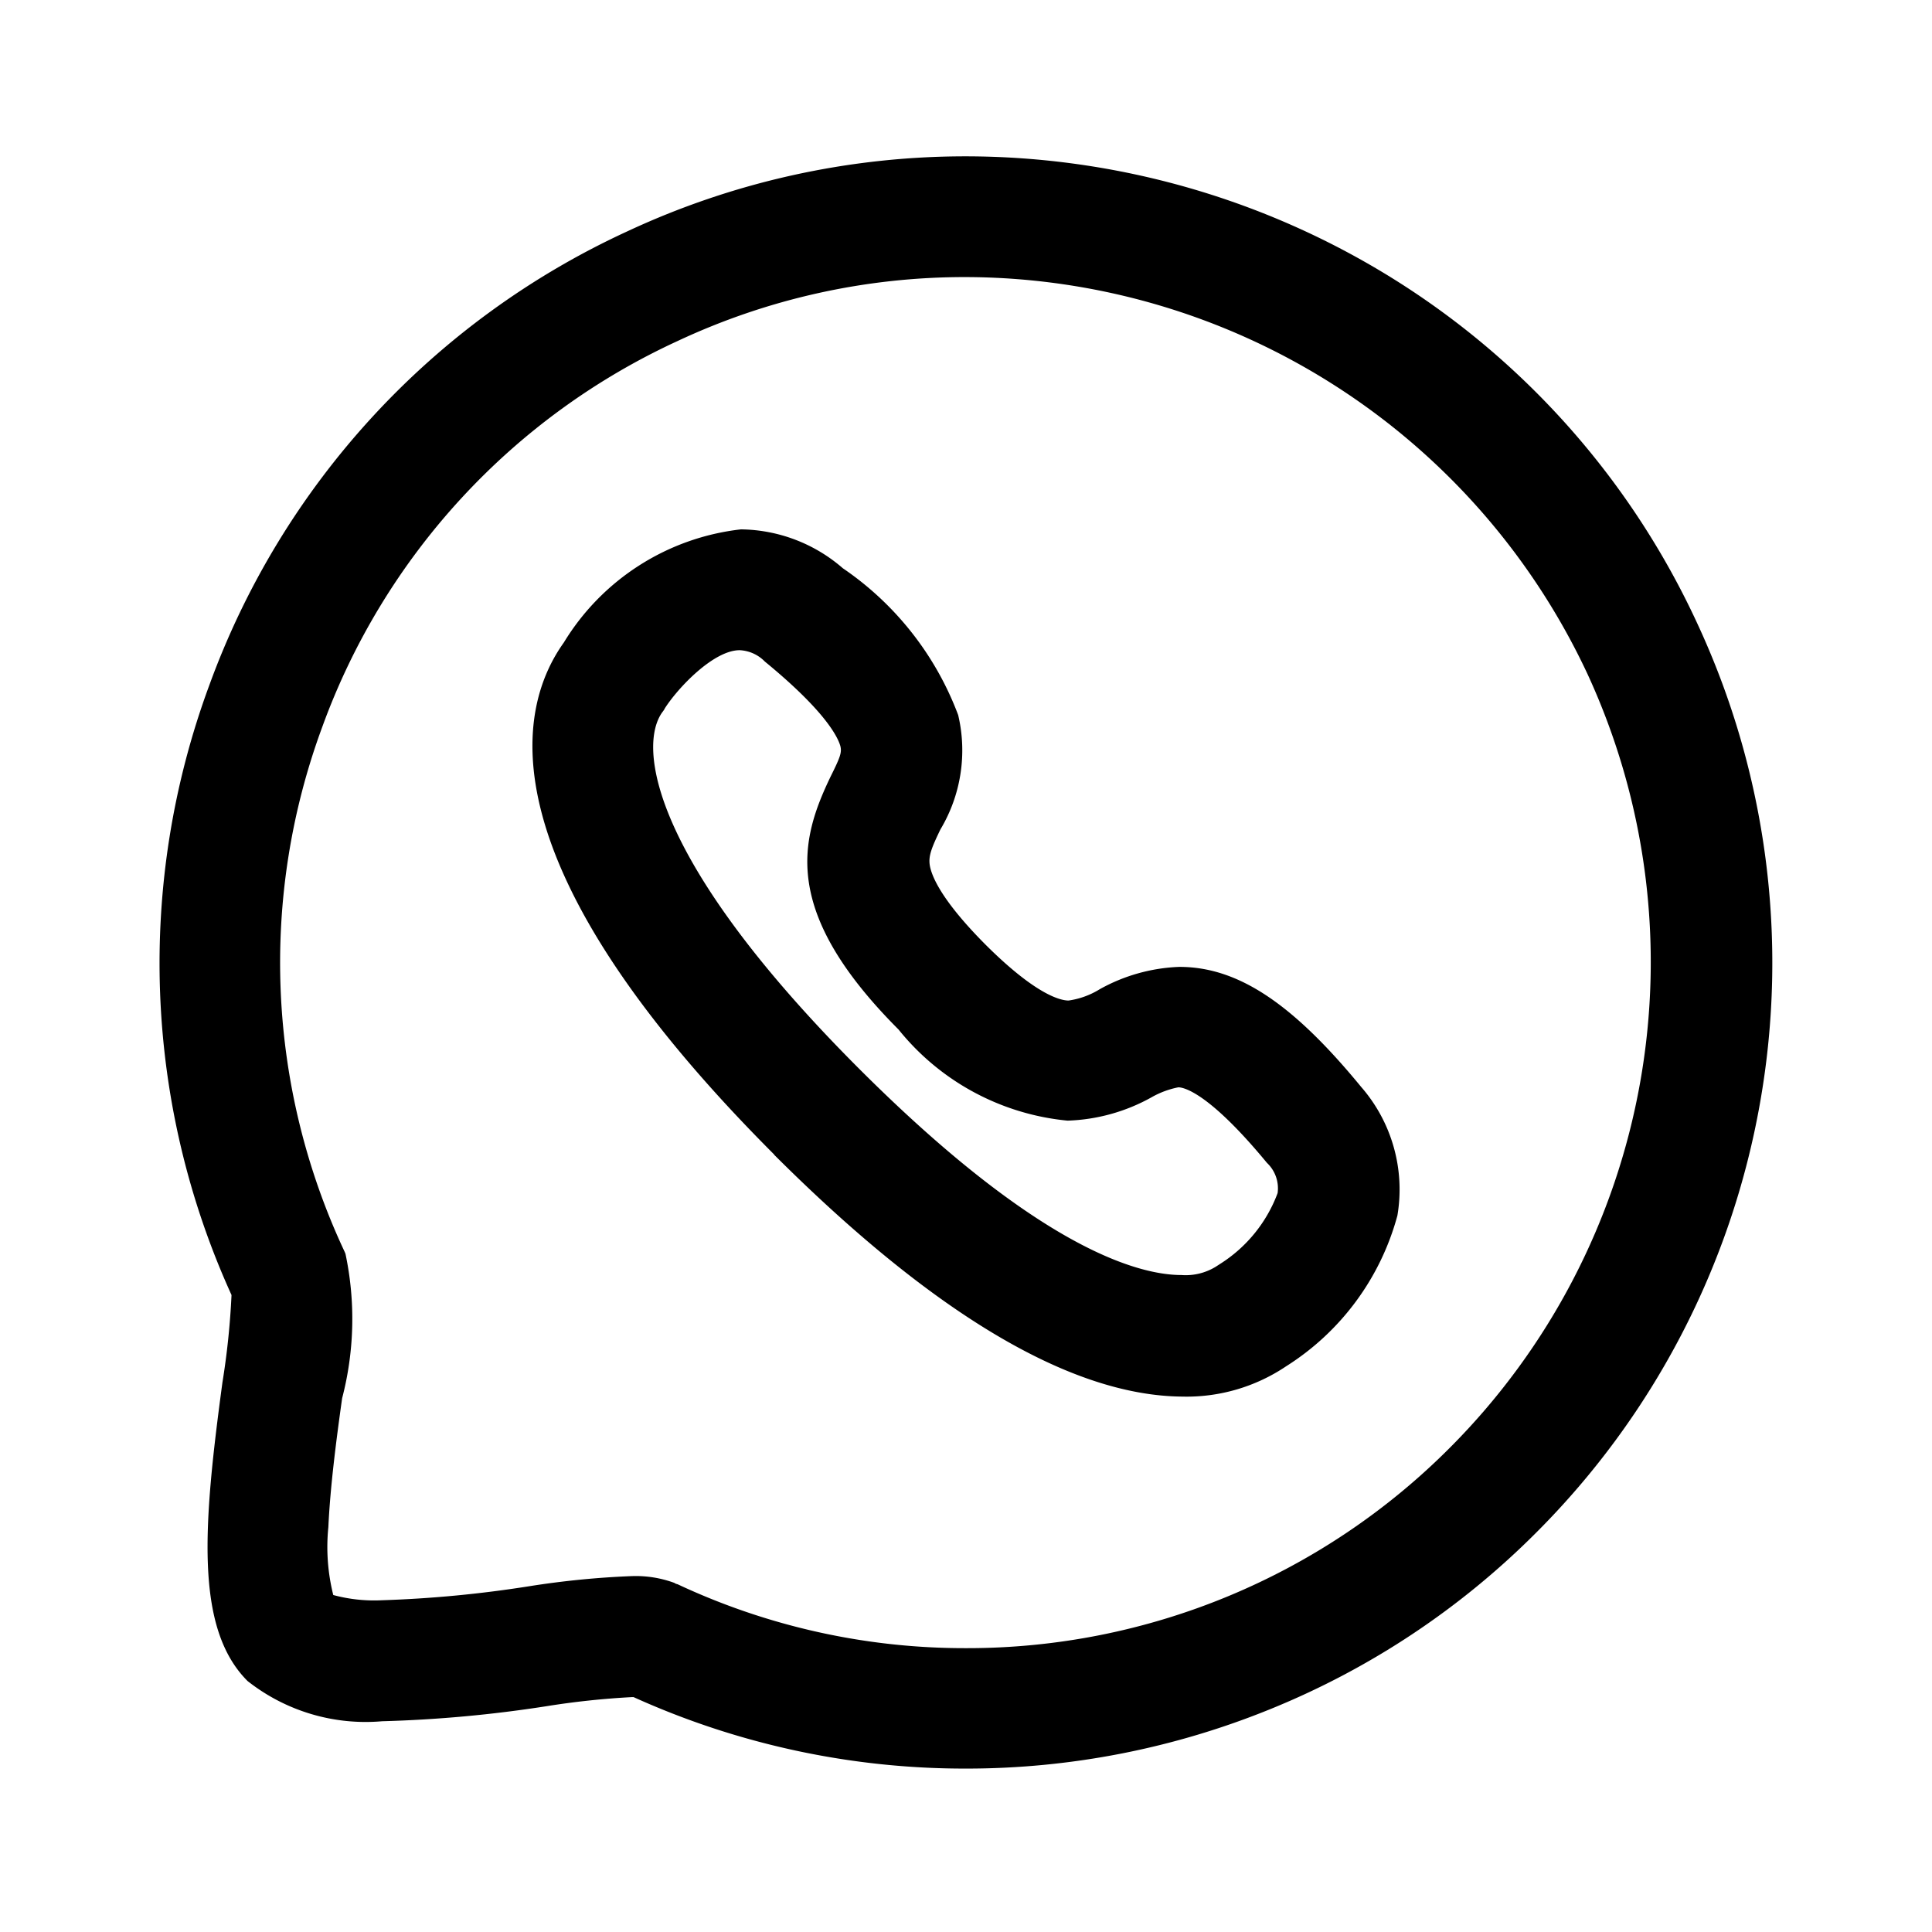 <svg xmlns="http://www.w3.org/2000/svg" width="24" height="24" viewBox="0 0 24 24">
  <g id="Icons_WhatsApp" data-name="Icons/WhatsApp" transform="translate(1390 -2619)">
    <rect id="Container" width="24" height="24" transform="translate(-1390 2619)" fill="none"/>
    <path id="WhatsApp" d="M-15133.112-650.863h-.016a10.051,10.051,0,0,0-1.071.114,16.037,16.037,0,0,1-2.036.186,2.368,2.368,0,0,1-1.672-.5c-.661-.661-.548-1.953-.312-3.708a9.564,9.564,0,0,0,.113-1.087,9.951,9.951,0,0,1-.277-7.572,9.947,9.947,0,0,1,5.187-5.638,9.933,9.933,0,0,1,4.21-.935,10.06,10.06,0,0,1,5.327,1.531,9.969,9.969,0,0,1,3.761,4.271,10,10,0,0,1,.779,5.961,10,10,0,0,1-2.777,5.331,9.944,9.944,0,0,1-3.29,2.189,10.016,10.016,0,0,1-3.8.745A9.977,9.977,0,0,1-15133.112-650.863Zm.509-1.417a.115.115,0,0,0,.038.015,8.411,8.411,0,0,0,3.583.794,8.462,8.462,0,0,0,6.021-2.5,8.54,8.54,0,0,0,1.7-9.6,8.547,8.547,0,0,0-7.728-4.932,8.4,8.4,0,0,0-3.575.794,8.452,8.452,0,0,0-4.415,4.795,8.448,8.448,0,0,0,.273,6.508.39.39,0,0,1,.016.038,3.907,3.907,0,0,1-.042,1.793c-.072.513-.148,1.1-.171,1.6a2.454,2.454,0,0,0,.061.844,1.945,1.945,0,0,0,.6.065,14.693,14.693,0,0,0,1.839-.175,10.83,10.83,0,0,1,1.269-.125A1.391,1.391,0,0,1-15132.6-652.28Zm1.238-5.323c-3.624-3.628-3.2-5.54-2.613-6.36a2.965,2.965,0,0,1,2.2-1.406,1.963,1.963,0,0,1,1.266.483,3.834,3.834,0,0,1,1.433,1.824,1.914,1.914,0,0,1-.221,1.421c-.11.228-.148.327-.133.437.019.133.137.433.688.988.627.627.935.7,1.037.7a1.006,1.006,0,0,0,.388-.141,2.192,2.192,0,0,1,.988-.277c.722,0,1.4.445,2.257,1.489a1.94,1.94,0,0,1,.452,1.6,3.2,3.2,0,0,1-1.383,1.873,2.215,2.215,0,0,1-1.288.376C-15127.672-654.606-15129.374-655.612-15131.365-657.6Zm-1.359-5.54a.316.316,0,0,1-.031.046c-.308.429-.137,1.847,2.451,4.434,2.23,2.227,3.465,2.557,4,2.557a.716.716,0,0,0,.429-.106c.016-.011.03-.019.046-.03a1.77,1.77,0,0,0,.718-.882.435.435,0,0,0-.133-.376c-.737-.893-1.045-.938-1.1-.938a1.1,1.1,0,0,0-.335.125,2.291,2.291,0,0,1-1.041.289,3.07,3.07,0,0,1-2.1-1.132c-1.471-1.474-1.22-2.359-.844-3.142.121-.243.141-.3.121-.38-.03-.106-.178-.426-.938-1.049a.467.467,0,0,0-.312-.141C-15132.117-663.869-15132.562-663.4-15132.725-663.143Z" transform="translate(13750.982 3290.945)"/>
  </g>
</svg>
